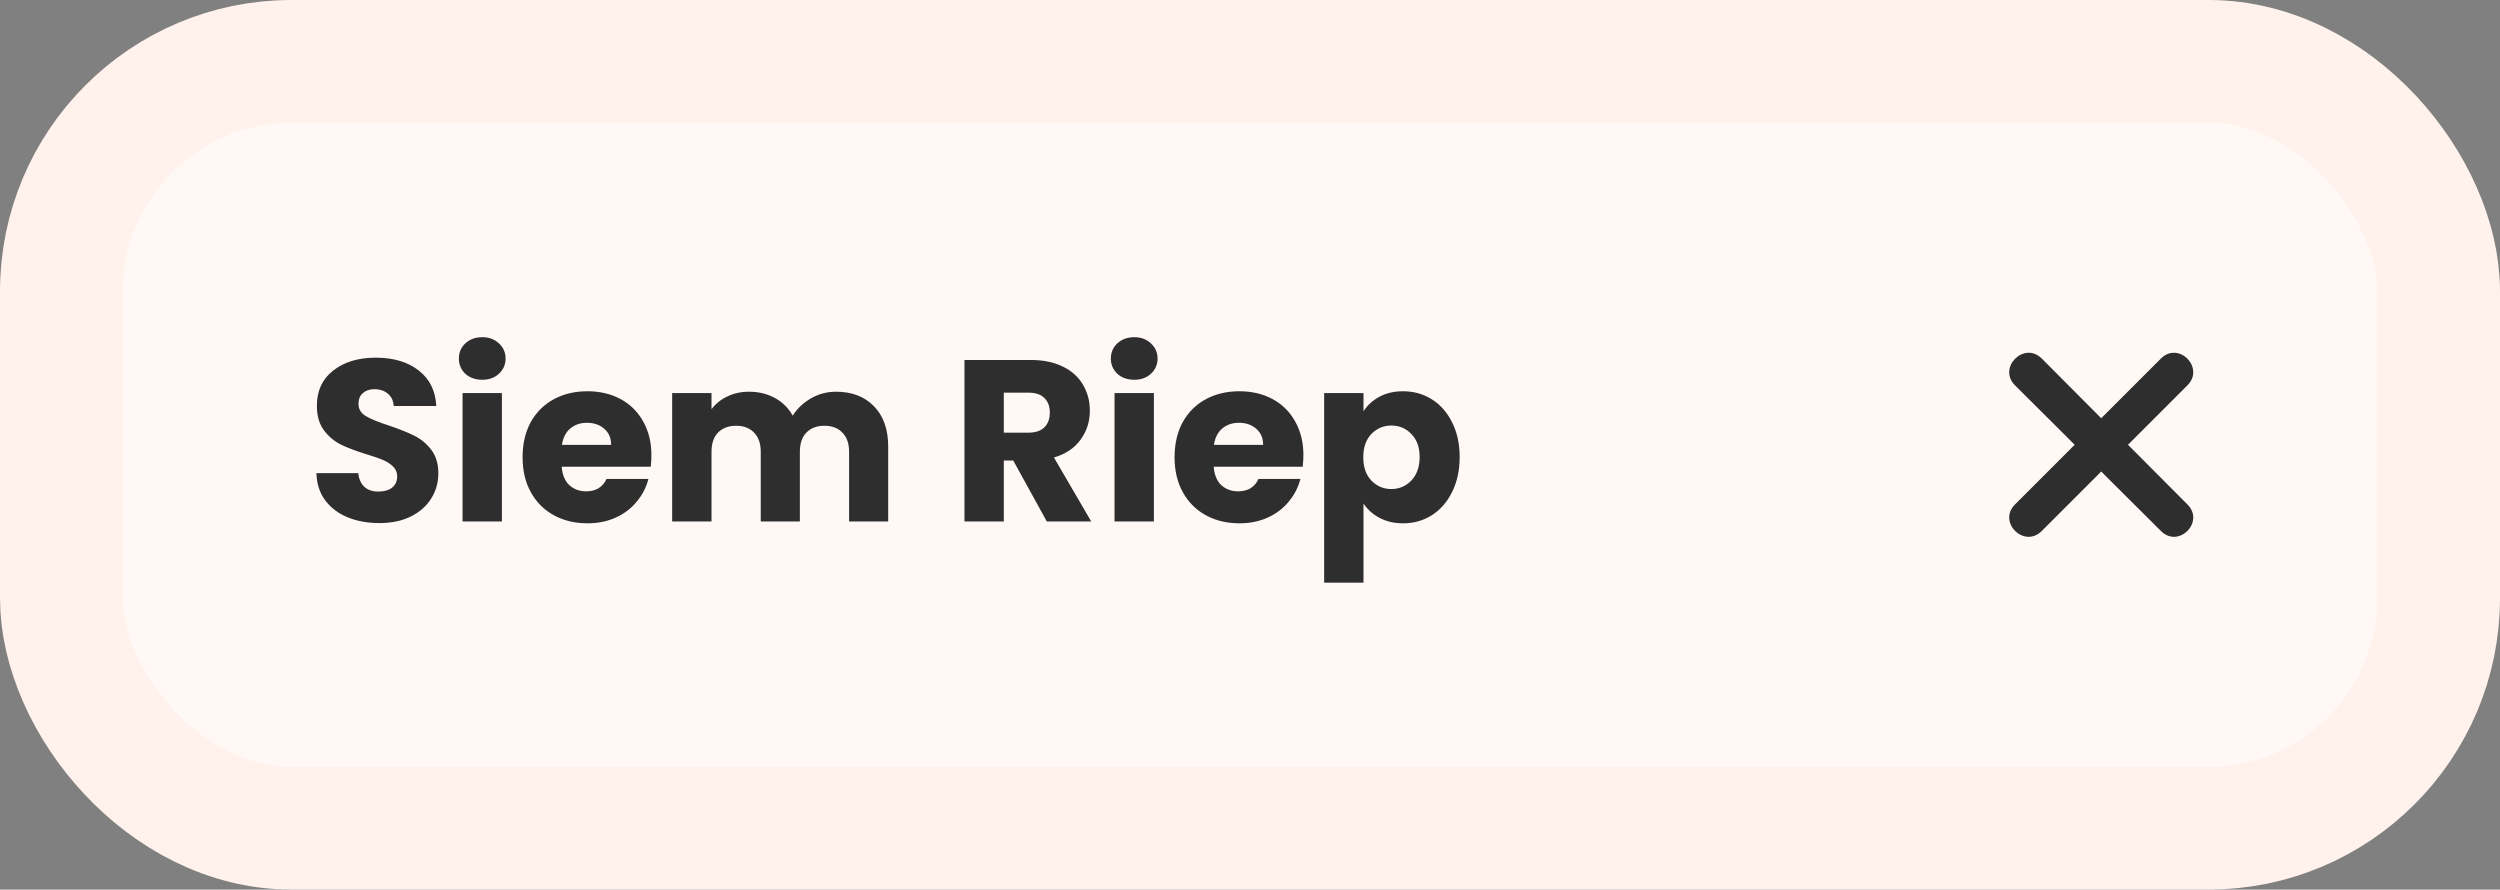 <svg width="163" height="58" viewBox="0 0 163 58" fill="none" xmlns="http://www.w3.org/2000/svg">
<rect x="0" y="0" width="163" height="58" fill="#808080" stroke="none"/>
<rect x="4" y="4" width="155" height="50" rx="15" fill="#FFF8F5" stroke="#FFF1EB" stroke-width="8"/>
<path d="M24.74 34.105C23.97 34.105 23.28 33.98 22.67 33.73C22.06 33.48 21.57 33.11 21.2 32.62C20.84 32.13 20.65 31.54 20.63 30.85H23.36C23.4 31.24 23.535 31.54 23.765 31.75C23.995 31.95 24.295 32.05 24.665 32.05C25.045 32.05 25.345 31.965 25.565 31.795C25.785 31.615 25.895 31.37 25.895 31.06C25.895 30.8 25.805 30.585 25.625 30.415C25.455 30.245 25.24 30.105 24.98 29.995C24.73 29.885 24.37 29.76 23.9 29.62C23.22 29.41 22.665 29.2 22.235 28.99C21.805 28.78 21.435 28.47 21.125 28.06C20.815 27.65 20.66 27.115 20.66 26.455C20.66 25.475 21.015 24.71 21.725 24.16C22.435 23.6 23.36 23.32 24.5 23.32C25.66 23.32 26.595 23.6 27.305 24.16C28.015 24.71 28.395 25.48 28.445 26.47H25.67C25.65 26.13 25.525 25.865 25.295 25.675C25.065 25.475 24.77 25.375 24.41 25.375C24.1 25.375 23.85 25.46 23.66 25.63C23.47 25.79 23.375 26.025 23.375 26.335C23.375 26.675 23.535 26.94 23.855 27.13C24.175 27.32 24.675 27.525 25.355 27.745C26.035 27.975 26.585 28.195 27.005 28.405C27.435 28.615 27.805 28.92 28.115 29.32C28.425 29.72 28.58 30.235 28.58 30.865C28.58 31.465 28.425 32.01 28.115 32.5C27.815 32.99 27.375 33.38 26.795 33.67C26.215 33.96 25.53 34.105 24.74 34.105ZM31.448 24.76C30.998 24.76 30.628 24.63 30.338 24.37C30.058 24.1 29.919 23.77 29.919 23.38C29.919 22.98 30.058 22.65 30.338 22.39C30.628 22.12 30.998 21.985 31.448 21.985C31.889 21.985 32.248 22.12 32.529 22.39C32.819 22.65 32.964 22.98 32.964 23.38C32.964 23.77 32.819 24.1 32.529 24.37C32.248 24.63 31.889 24.76 31.448 24.76ZM32.724 25.63V34H30.159V25.63H32.724ZM42.472 29.68C42.472 29.92 42.457 30.17 42.427 30.43H36.622C36.662 30.95 36.827 31.35 37.117 31.63C37.417 31.9 37.782 32.035 38.212 32.035C38.852 32.035 39.297 31.765 39.547 31.225H42.277C42.137 31.775 41.882 32.27 41.512 32.71C41.152 33.15 40.697 33.495 40.147 33.745C39.597 33.995 38.982 34.12 38.302 34.12C37.482 34.12 36.752 33.945 36.112 33.595C35.472 33.245 34.972 32.745 34.612 32.095C34.252 31.445 34.072 30.685 34.072 29.815C34.072 28.945 34.247 28.185 34.597 27.535C34.957 26.885 35.457 26.385 36.097 26.035C36.737 25.685 37.472 25.51 38.302 25.51C39.112 25.51 39.832 25.68 40.462 26.02C41.092 26.36 41.582 26.845 41.932 27.475C42.292 28.105 42.472 28.84 42.472 29.68ZM39.847 29.005C39.847 28.565 39.697 28.215 39.397 27.955C39.097 27.695 38.722 27.565 38.272 27.565C37.842 27.565 37.477 27.69 37.177 27.94C36.887 28.19 36.707 28.545 36.637 29.005H39.847ZM54.505 25.54C55.545 25.54 56.37 25.855 56.98 26.485C57.6 27.115 57.91 27.99 57.91 29.11V34H55.361V29.455C55.361 28.915 55.215 28.5 54.925 28.21C54.645 27.91 54.255 27.76 53.755 27.76C53.255 27.76 52.861 27.91 52.571 28.21C52.291 28.5 52.151 28.915 52.151 29.455V34H49.6V29.455C49.6 28.915 49.456 28.5 49.166 28.21C48.886 27.91 48.495 27.76 47.995 27.76C47.495 27.76 47.1 27.91 46.81 28.21C46.531 28.5 46.391 28.915 46.391 29.455V34H43.825V25.63H46.391V26.68C46.651 26.33 46.99 26.055 47.41 25.855C47.831 25.645 48.306 25.54 48.836 25.54C49.465 25.54 50.026 25.675 50.516 25.945C51.016 26.215 51.406 26.6 51.685 27.1C51.975 26.64 52.37 26.265 52.87 25.975C53.37 25.685 53.916 25.54 54.505 25.54ZM68.253 34L66.063 30.025H65.448V34H62.883V23.47H67.188C68.018 23.47 68.723 23.615 69.303 23.905C69.893 24.195 70.333 24.595 70.623 25.105C70.913 25.605 71.058 26.165 71.058 26.785C71.058 27.485 70.858 28.11 70.458 28.66C70.068 29.21 69.488 29.6 68.718 29.83L71.148 34H68.253ZM65.448 28.21H67.038C67.508 28.21 67.858 28.095 68.088 27.865C68.328 27.635 68.448 27.31 68.448 26.89C68.448 26.49 68.328 26.175 68.088 25.945C67.858 25.715 67.508 25.6 67.038 25.6H65.448V28.21ZM73.958 24.76C73.508 24.76 73.138 24.63 72.848 24.37C72.568 24.1 72.428 23.77 72.428 23.38C72.428 22.98 72.568 22.65 72.848 22.39C73.138 22.12 73.508 21.985 73.958 21.985C74.398 21.985 74.758 22.12 75.038 22.39C75.328 22.65 75.473 22.98 75.473 23.38C75.473 23.77 75.328 24.1 75.038 24.37C74.758 24.63 74.398 24.76 73.958 24.76ZM75.233 25.63V34H72.668V25.63H75.233ZM84.982 29.68C84.982 29.92 84.967 30.17 84.937 30.43H79.132C79.172 30.95 79.337 31.35 79.627 31.63C79.927 31.9 80.292 32.035 80.722 32.035C81.362 32.035 81.807 31.765 82.057 31.225H84.787C84.647 31.775 84.392 32.27 84.022 32.71C83.662 33.15 83.207 33.495 82.657 33.745C82.107 33.995 81.492 34.12 80.812 34.12C79.992 34.12 79.262 33.945 78.622 33.595C77.982 33.245 77.482 32.745 77.122 32.095C76.762 31.445 76.582 30.685 76.582 29.815C76.582 28.945 76.757 28.185 77.107 27.535C77.467 26.885 77.967 26.385 78.607 26.035C79.247 25.685 79.982 25.51 80.812 25.51C81.622 25.51 82.342 25.68 82.972 26.02C83.602 26.36 84.092 26.845 84.442 27.475C84.802 28.105 84.982 28.84 84.982 29.68ZM82.357 29.005C82.357 28.565 82.207 28.215 81.907 27.955C81.607 27.695 81.232 27.565 80.782 27.565C80.352 27.565 79.987 27.69 79.687 27.94C79.397 28.19 79.217 28.545 79.147 29.005H82.357ZM88.9 26.815C89.15 26.425 89.495 26.11 89.935 25.87C90.375 25.63 90.89 25.51 91.48 25.51C92.17 25.51 92.795 25.685 93.355 26.035C93.915 26.385 94.355 26.885 94.675 27.535C95.005 28.185 95.17 28.94 95.17 29.8C95.17 30.66 95.005 31.42 94.675 32.08C94.355 32.73 93.915 33.235 93.355 33.595C92.795 33.945 92.17 34.12 91.48 34.12C90.9 34.12 90.385 34 89.935 33.76C89.495 33.52 89.15 33.21 88.9 32.83V37.99H86.335V25.63H88.9V26.815ZM92.56 29.8C92.56 29.16 92.38 28.66 92.02 28.3C91.67 27.93 91.235 27.745 90.715 27.745C90.205 27.745 89.77 27.93 89.41 28.3C89.06 28.67 88.885 29.175 88.885 29.815C88.885 30.455 89.06 30.96 89.41 31.33C89.77 31.7 90.205 31.885 90.715 31.885C91.225 31.885 91.66 31.7 92.02 31.33C92.38 30.95 92.56 30.44 92.56 29.8Z" fill="#2E2E2E"/>
<path fill-rule="evenodd" clip-rule="evenodd" d="M136.999 27.269L140.892 23.376C142.041 22.227 143.771 23.972 142.622 25.121L138.744 28.999L142.622 32.892C143.771 34.041 142.041 35.771 140.892 34.622L136.999 30.744L133.121 34.622C131.972 35.771 130.227 34.041 131.376 32.892L135.269 28.999L131.376 25.121C130.227 23.972 131.972 22.227 133.121 23.376L136.999 27.269Z" fill="#2E2E2E"/>
</svg>
